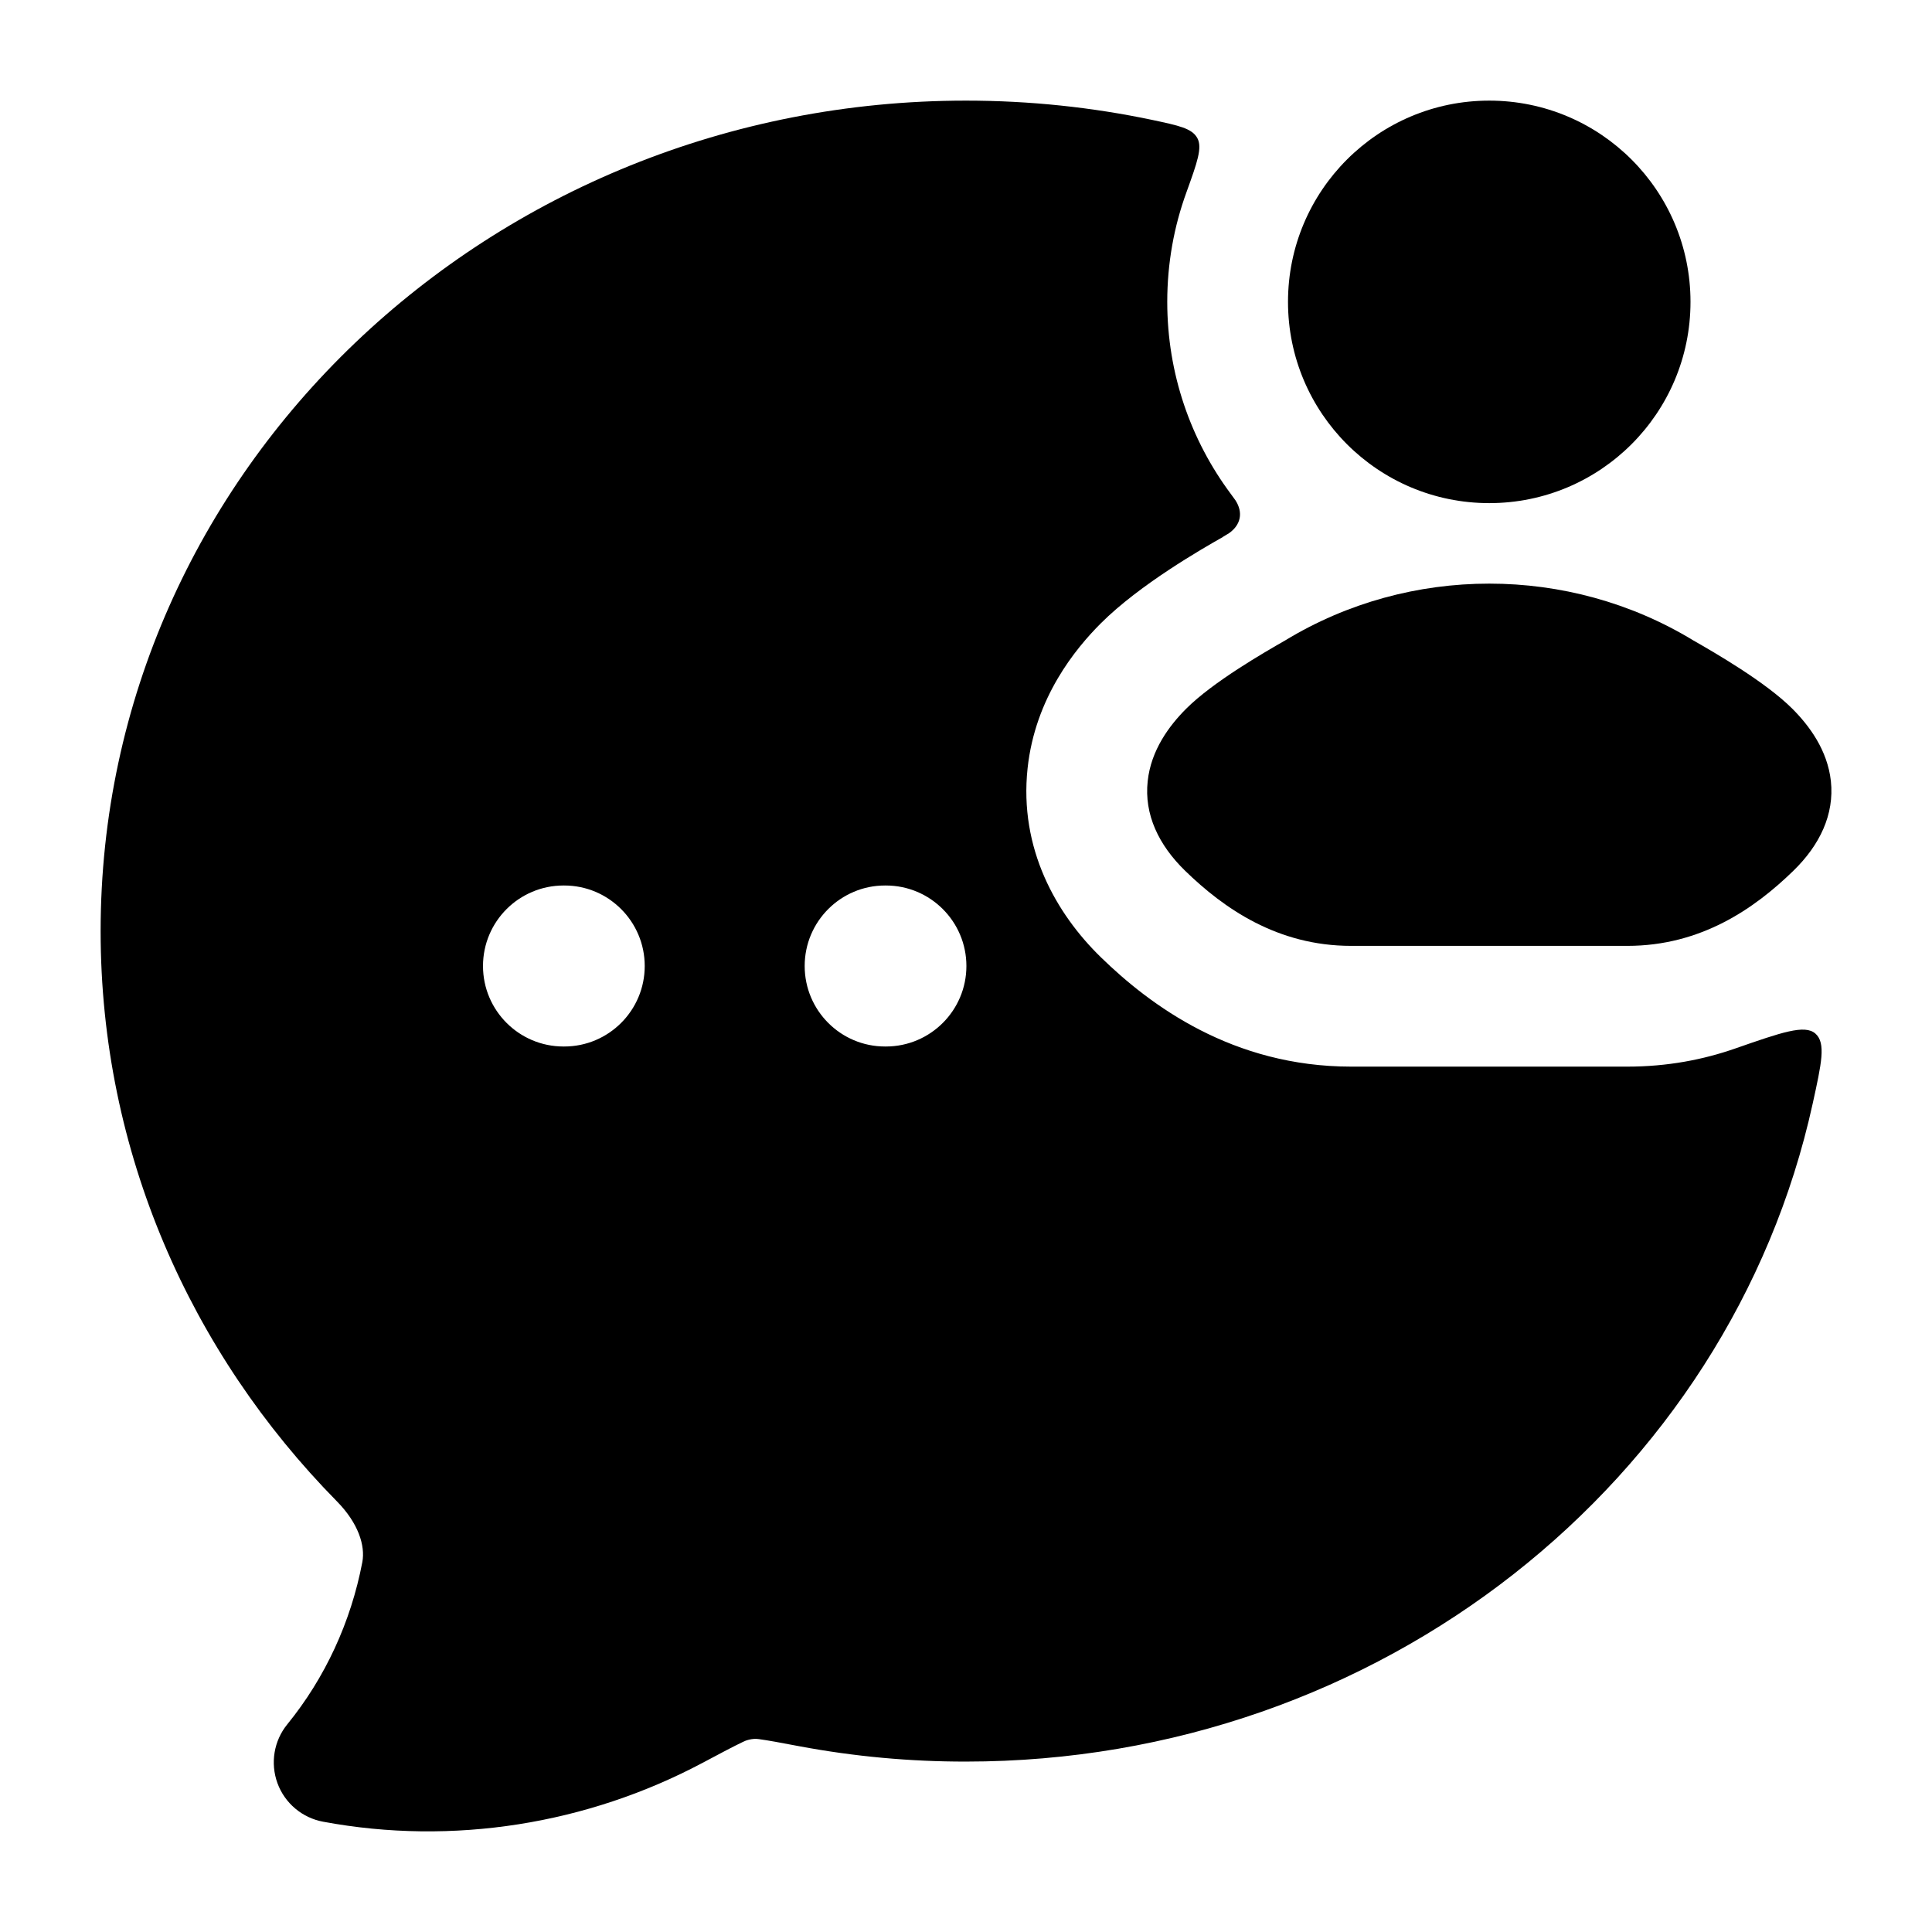 <svg width="24" height="24" viewBox="0 0 24 24" xmlns="http://www.w3.org/2000/svg">
    <path fill-rule="evenodd" clip-rule="evenodd" d="M14.873 1.714C14.806 1.594 14.643 1.56 14.315 1.49C13.569 1.333 12.794 1.25 12 1.25C6.095 1.25 1.25 5.838 1.25 11.567C1.25 14.314 2.37 16.806 4.184 18.649C4.452 18.921 4.539 19.2 4.501 19.405C4.359 20.151 4.037 20.845 3.569 21.42C3.402 21.625 3.356 21.903 3.447 22.152C3.538 22.4 3.754 22.582 4.014 22.63C5.625 22.93 7.295 22.66 8.727 21.899C8.961 21.774 9.113 21.694 9.228 21.639C9.259 21.622 9.343 21.591 9.427 21.604C9.539 21.619 9.69 21.647 9.927 21.692C10.61 21.82 11.304 21.884 12 21.883C17.147 21.883 21.489 18.397 22.518 13.709C22.628 13.208 22.684 12.957 22.552 12.84C22.42 12.723 22.133 12.824 21.558 13.024C21.161 13.163 20.714 13.25 20.215 13.25H16.786C15.311 13.25 14.289 12.489 13.676 11.892C13.122 11.353 12.658 10.543 12.765 9.544C12.86 8.663 13.362 8.056 13.676 7.742C14.159 7.26 14.935 6.816 15.189 6.672L15.189 6.671C15.236 6.643 15.259 6.629 15.268 6.623C15.414 6.52 15.445 6.367 15.348 6.216C15.342 6.207 15.325 6.183 15.289 6.135C14.793 5.469 14.5 4.644 14.5 3.75C14.5 3.271 14.584 2.812 14.739 2.387C14.872 2.018 14.939 1.833 14.873 1.714ZM7 11C6.448 11 6 11.448 6 12C6 12.552 6.448 13 7 13H7.009C7.561 13 8.009 12.552 8.009 12C8.009 11.448 7.561 11 7.009 11H7ZM10.995 11C10.443 11 9.996 11.448 9.996 12C9.996 12.552 10.443 13 10.995 13H11.005C11.557 13 12.005 12.552 12.005 12C12.005 11.448 11.557 11 11.005 11H10.995Z"/>
    <path d="M15.966 7.955C17.512 7.015 19.488 7.015 21.034 7.955C21.303 8.109 21.93 8.47 22.264 8.803C22.476 9.015 22.702 9.319 22.744 9.704C22.788 10.117 22.607 10.497 22.278 10.817C21.796 11.286 21.131 11.75 20.215 11.75H16.785C15.87 11.75 15.204 11.286 14.722 10.817C14.393 10.497 14.212 10.117 14.257 9.704C14.298 9.319 14.524 9.015 14.736 8.803C15.07 8.47 15.697 8.109 15.966 7.955Z"/>
    <path d="M18.5 6.25C19.881 6.25 21 5.131 21 3.75C21 2.369 19.881 1.25 18.5 1.25C17.119 1.25 16 2.369 16 3.75C16 5.131 17.119 6.25 18.5 6.25Z"/>
</svg>
